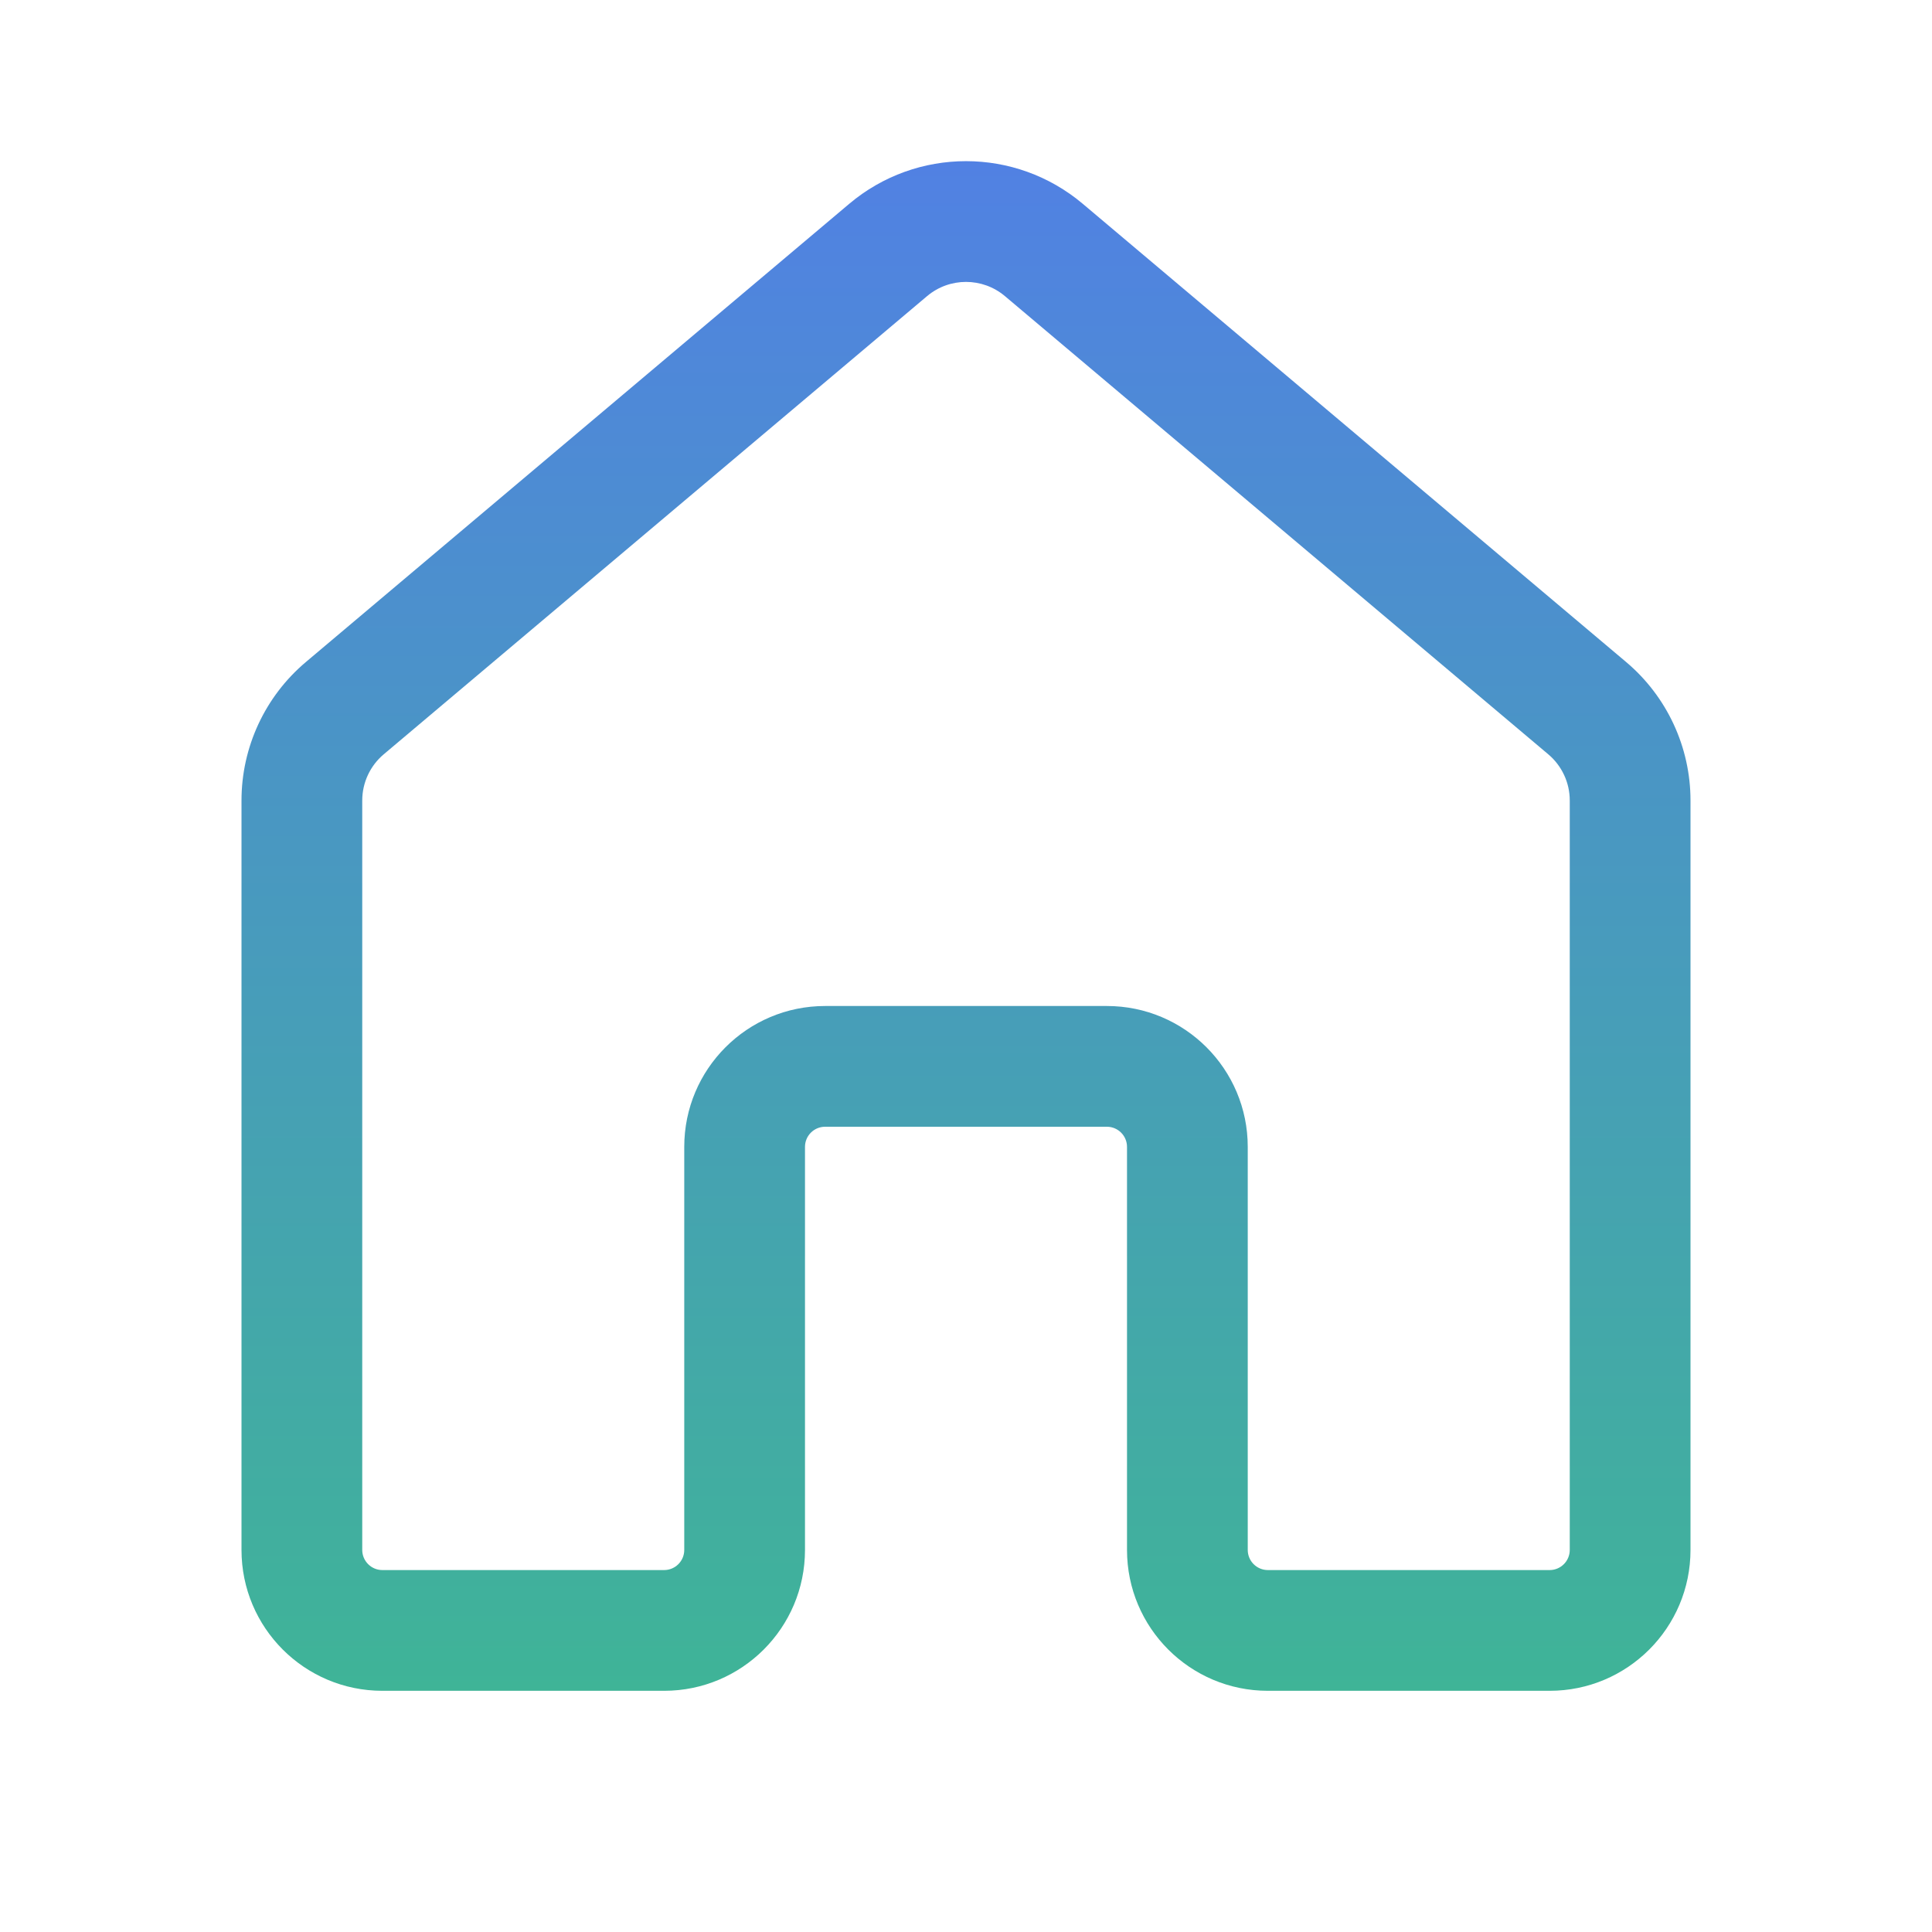 <svg width="95" height="95" viewBox="0 0 95 95" fill="none" xmlns="http://www.w3.org/2000/svg">
<path d="M41.758 10.022C45.075 7.225 49.925 7.225 53.242 10.022L79.96 32.553C81.967 34.246 83.125 36.737 83.125 39.362V76.213C83.125 80.039 80.024 83.14 76.198 83.14H62.344C58.518 83.14 55.417 80.039 55.417 76.213V56.394C55.417 55.847 54.974 55.404 54.427 55.404H40.573C40.026 55.404 39.583 55.847 39.583 56.394V76.213C39.583 80.039 36.482 83.14 32.656 83.14H18.802C14.976 83.14 11.875 80.039 11.875 76.213V39.362C11.875 36.737 13.033 34.246 15.04 32.553L41.758 10.022ZM49.414 14.561C48.308 13.629 46.692 13.629 45.586 14.561L18.867 37.092C18.198 37.657 17.812 38.487 17.812 39.362V76.213C17.812 76.76 18.256 77.203 18.802 77.203H32.656C33.203 77.203 33.646 76.76 33.646 76.213V56.394C33.646 52.568 36.747 49.467 40.573 49.467H54.427C58.253 49.467 61.354 52.568 61.354 56.394V76.213C61.354 76.76 61.797 77.203 62.344 77.203H76.198C76.745 77.203 77.188 76.76 77.188 76.213V39.362C77.188 38.487 76.802 37.657 76.133 37.092L49.414 14.561Z" fill="url(#paint0_linear_59_1090)"/>
<defs>
<linearGradient id="paint0_linear_59_1090" x1="47.5" y1="7.924" x2="47.5" y2="83.14" gradientUnits="userSpaceOnUse">
<stop stop-color="#5181E3"/>
<stop offset="1" stop-color="#3FB497"/>
</linearGradient>
</defs>
</svg>
